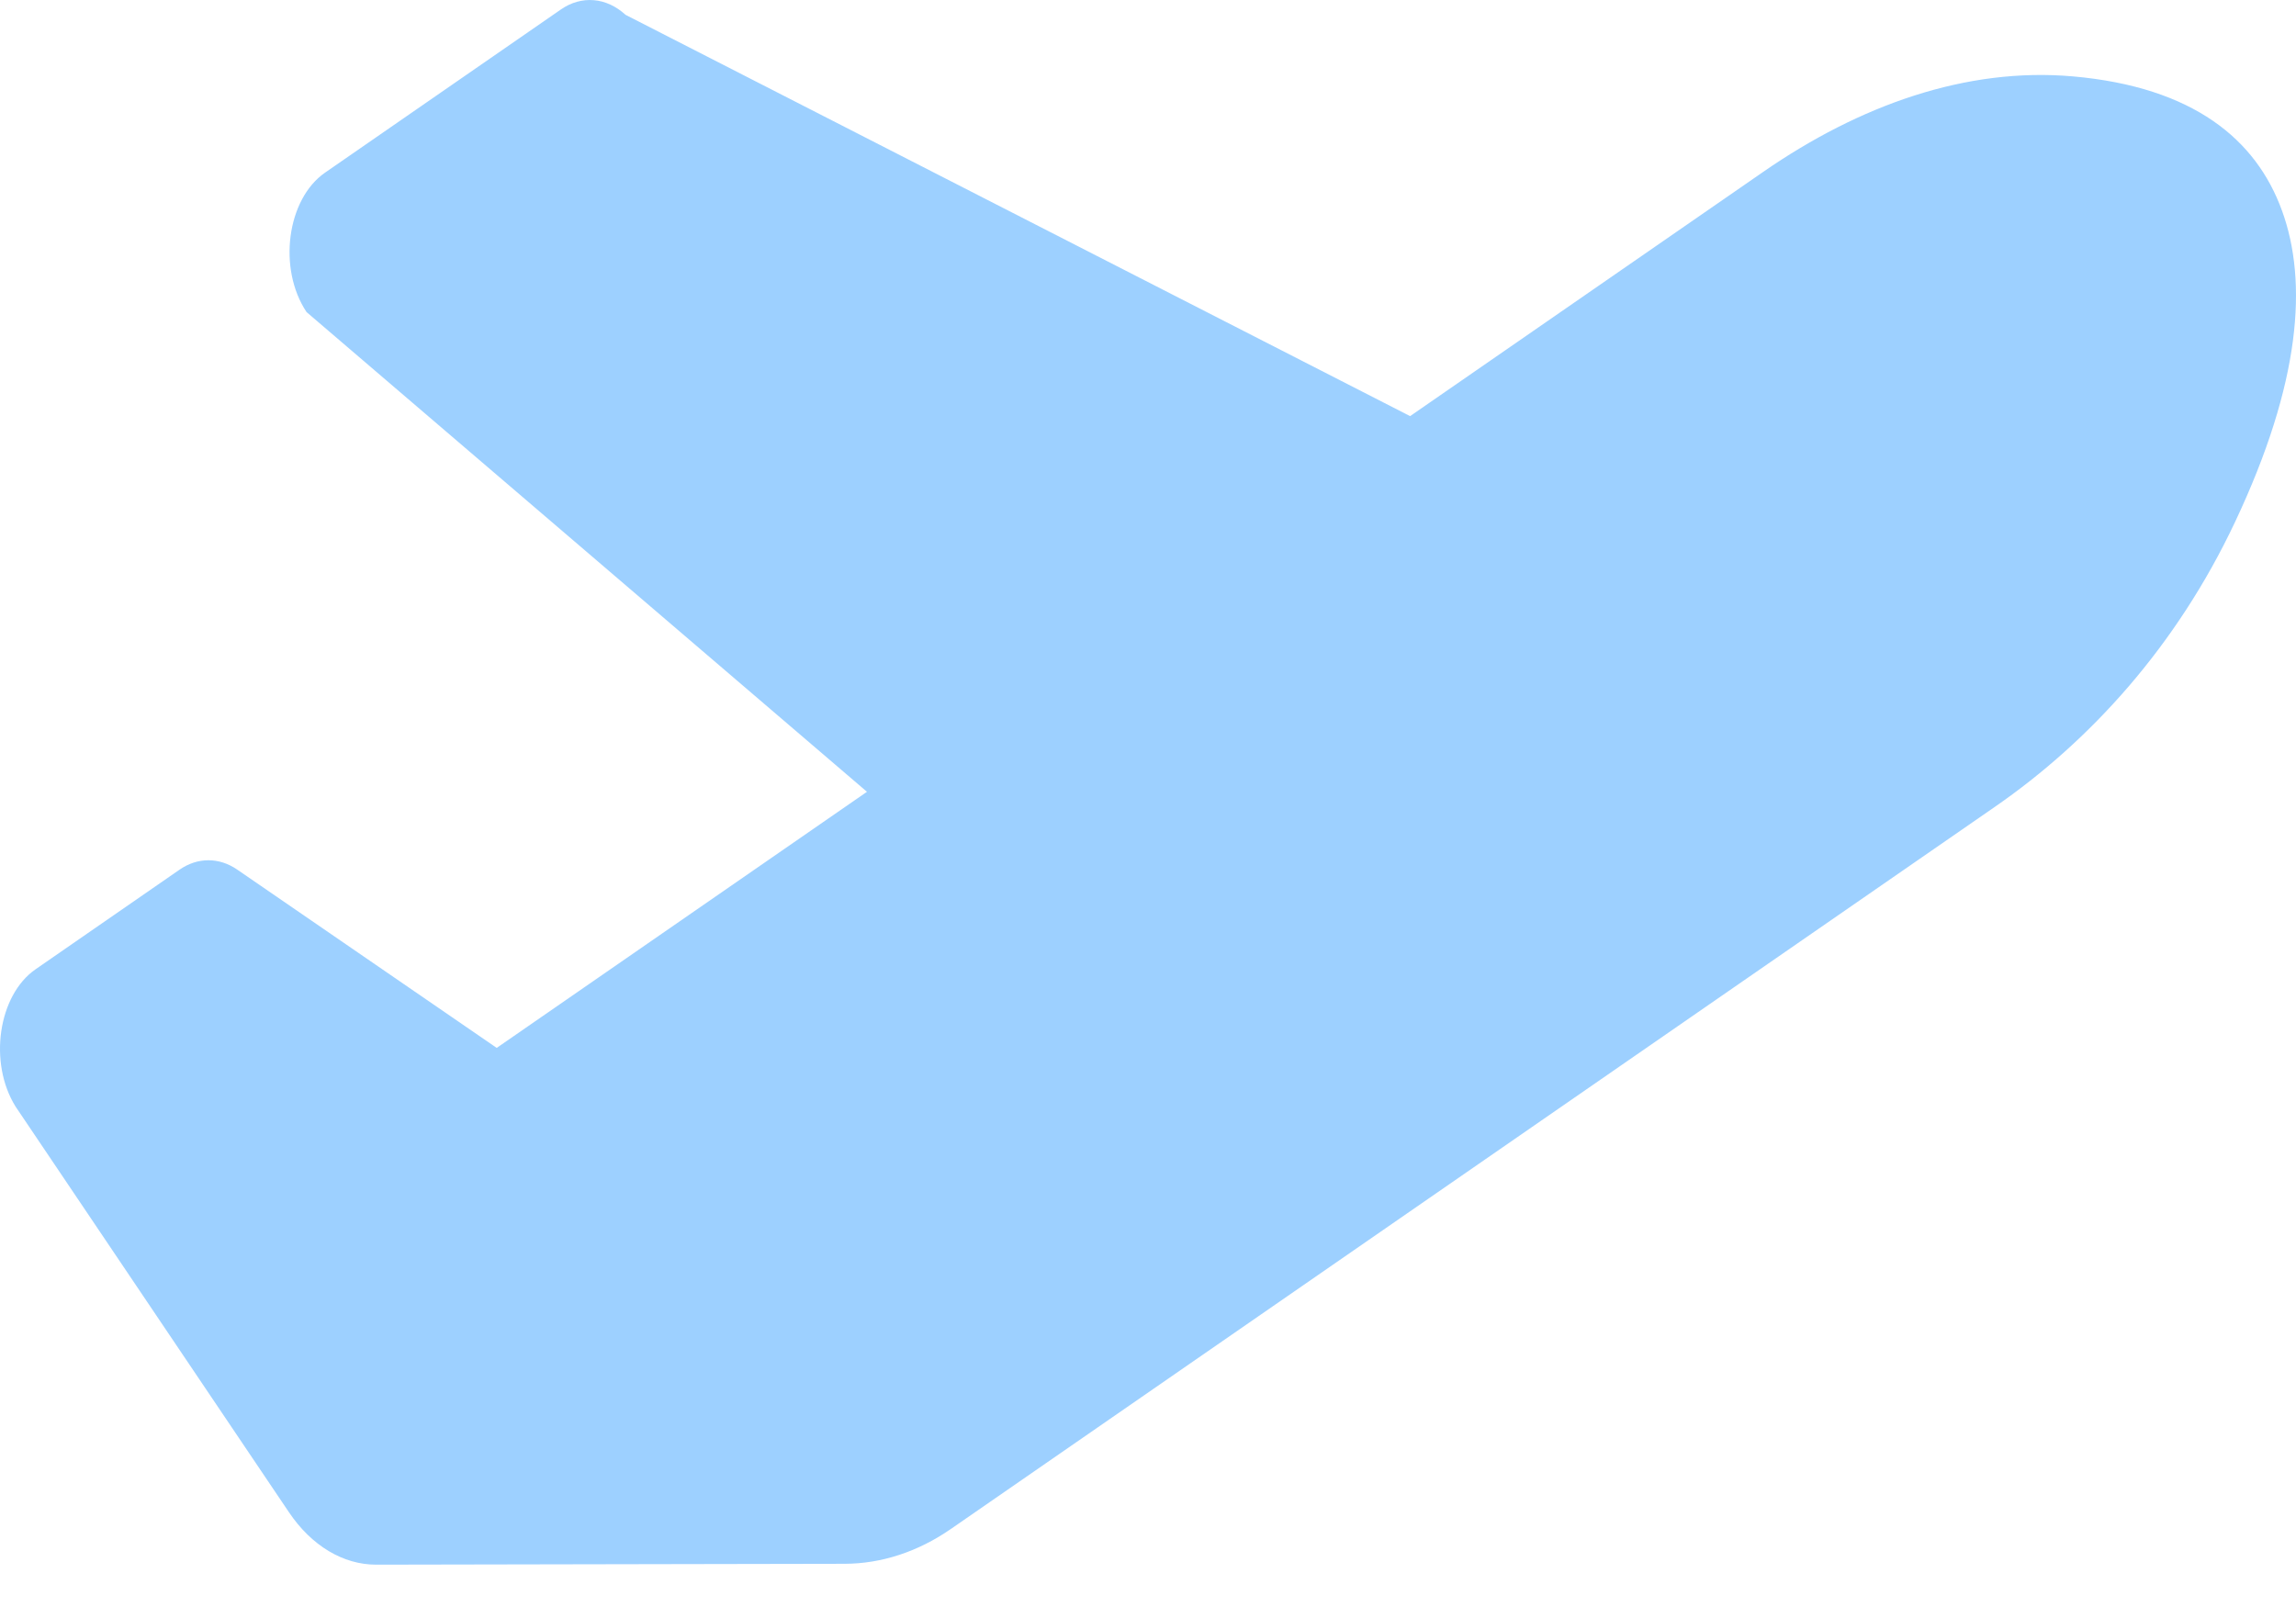 <svg xmlns="http://www.w3.org/2000/svg" width="50" height="35" viewBox="0 0 50 35"  fill="#9DD0FF">
  <path d="M6.293 32.937C6.784 33.666 7.473 34.079 8.194 34.078L18.392 34.059C19.197 34.057 19.99 33.797 20.708 33.3L43.438 17.576C45.528 16.131 47.4 14.068 48.674 11.366C50.105 8.333 50.26 6.138 49.695 4.588C49.132 3.036 47.763 1.896 45.145 1.664C42.813 1.458 40.493 2.295 38.404 3.739L30.708 9.063L13.623 0.323C13.417 0.135 13.178 0.024 12.931 0.004C12.684 -0.017 12.437 0.052 12.216 0.205L7.08 3.759C6.246 4.335 6.045 5.852 6.676 6.797L18.88 17.245L10.817 22.823L5.165 18.939C4.97 18.805 4.755 18.736 4.537 18.736C4.319 18.736 4.104 18.807 3.91 18.941L0.774 21.111C-0.041 21.675 -0.256 23.147 0.339 24.101L6.293 32.937Z"/>
</svg>